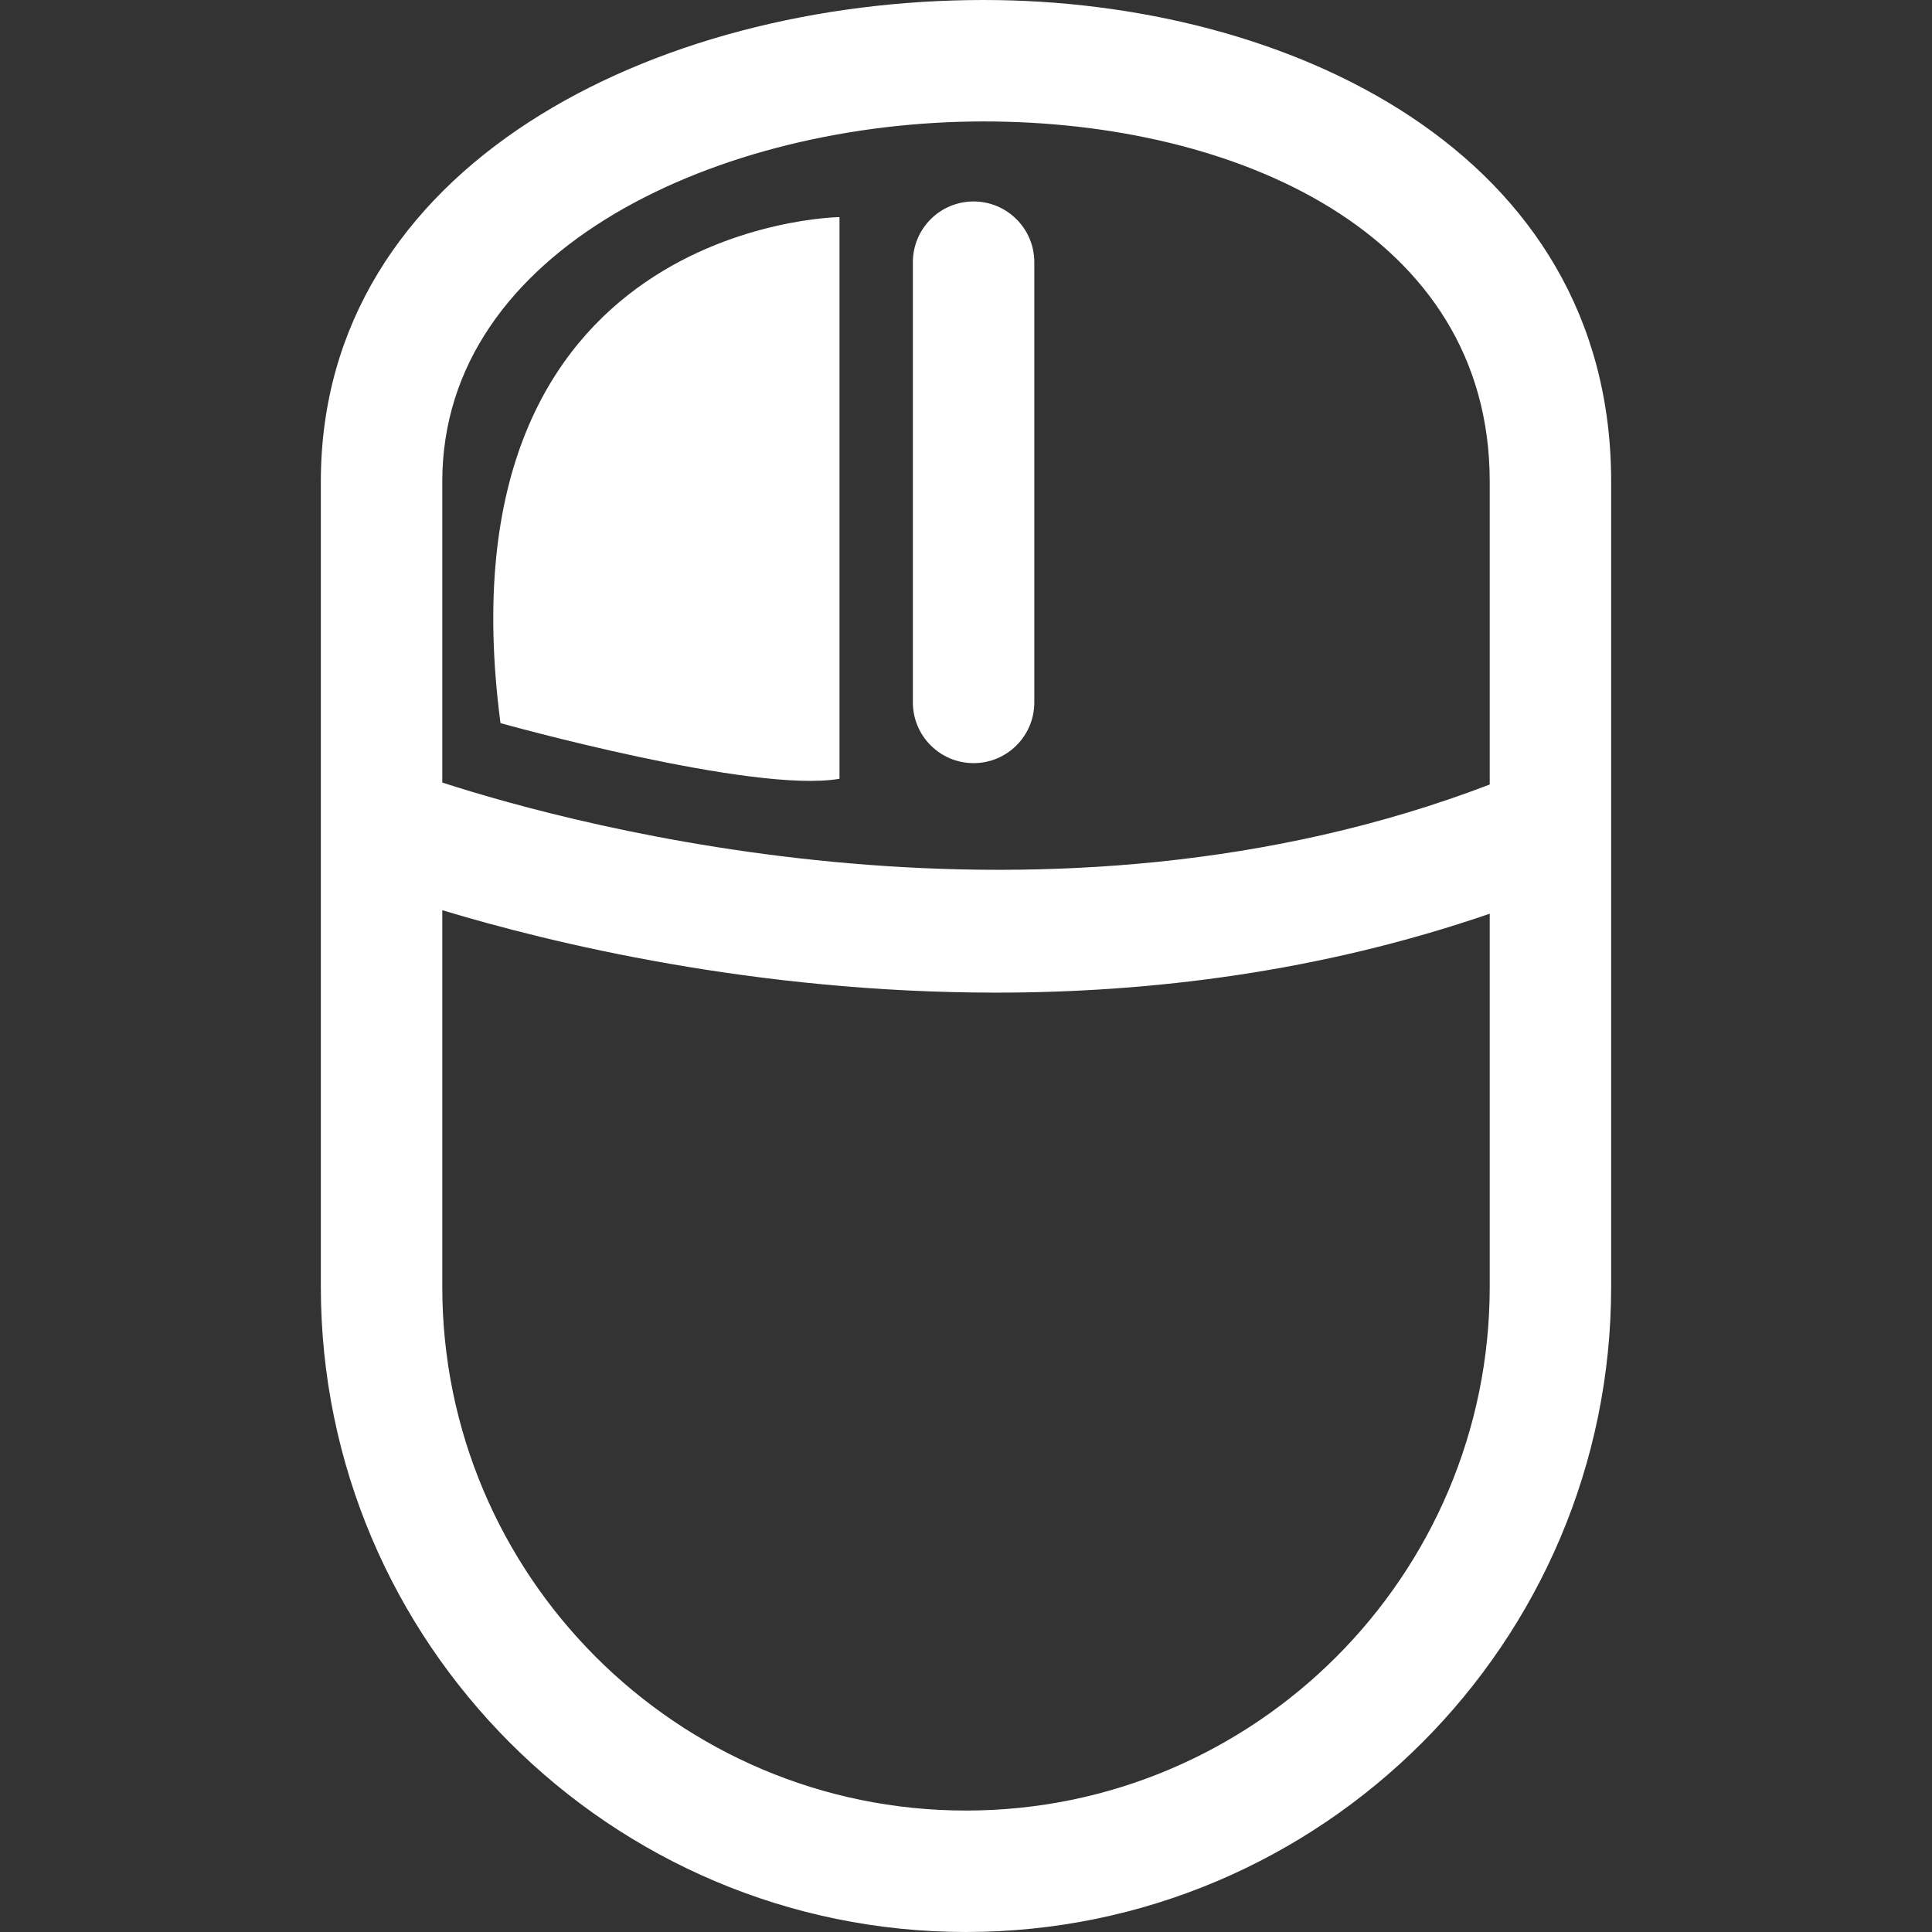 <svg version="1.1" xmlns="http://www.w3.org/2000/svg" xmlns:xlink="http://www.w3.org/1999/xlink" x="0px" y="0px"
	 width="356.572px" height="356.572px" viewBox="0 0 356.572 356.572" style="enable-background:new 0 0 356.572 356.572;"
	 xml:space="preserve">
<rect x="0" y="0" width="356.572" height="356.572" fill="#333333" stroke="none"/>
<g>
	<path d="M181.563,0C120.762,0,59.215,30.525,59.215,88.873V237.5c0,65.658,53.412,119.071,119.071,119.071
		c65.658,0,119.07-53.413,119.07-119.071V88.873C297.356,27.809,237.336,0,181.563,0z M274.945,237.5
		c0,53.303-43.362,96.657-96.659,96.657c-53.299,0-96.657-43.354-96.657-96.657v-69.513c20.014,6.055,57.685,15.215,102.221,15.215
		c28.515,0,59.831-3.809,91.095-14.567V237.5z M274.945,144.794c-81.683,31.233-168.353,7.716-193.316-0.364V88.873
		c0-43.168,51.489-66.46,99.934-66.46c46.481,0,93.382,20.547,93.382,66.46V144.794z M190.893,48.389v81.248
		c0,6.187-5.023,11.208-11.206,11.208c-6.185,0-11.207-5.021-11.207-11.208V48.389c0-6.186,5.021-11.207,11.207-11.207
		C185.869,37.182,190.893,42.203,190.893,48.389z M154.938,40.068V143.73c-15.879,2.802-62.566-10.271-62.566-10.271
		C80.233,41.004,154.938,40.068,154.938,40.068z" fill="#fff"/>
</g>
</svg>
